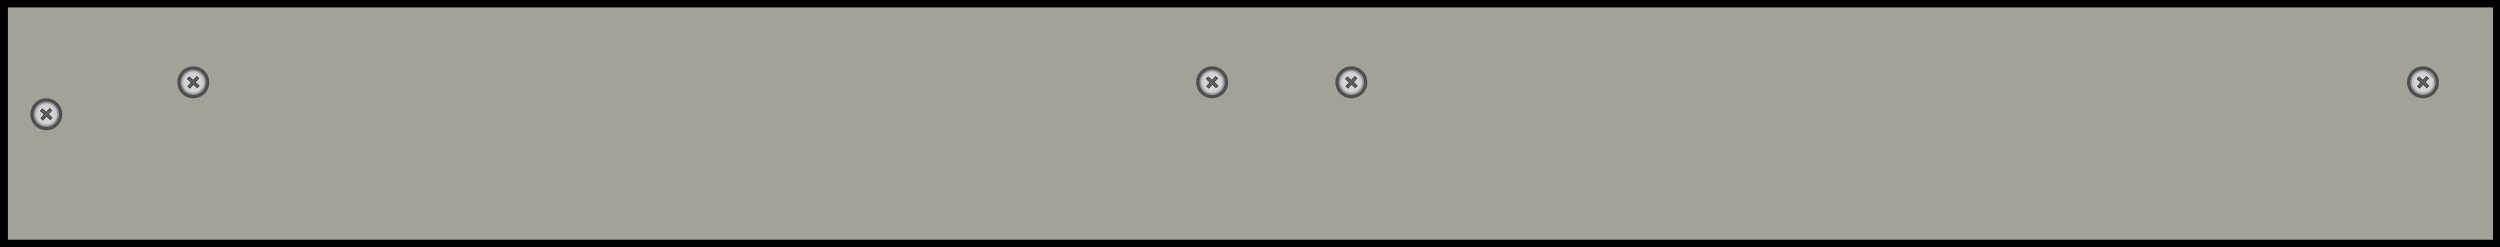 <?xml version="1.0" encoding="utf-8"?>
<!-- Generator: Adobe Illustrator 16.0.0, SVG Export Plug-In . SVG Version: 6.00 Build 0)  -->
<!DOCTYPE svg PUBLIC "-//W3C//DTD SVG 1.1//EN" "http://www.w3.org/Graphics/SVG/1.1/DTD/svg11.dtd">
<svg version="1.1" id="图层_1" xmlns="http://www.w3.org/2000/svg" xmlns:xlink="http://www.w3.org/1999/xlink" x="0px" y="0px"
	 width="1276px" height="126.14px" viewBox="0 0 1276 126.14" enable-background="new 0 0 1276 126.14" xml:space="preserve">
<rect width="1276" height="126.14"/>
<rect x="4.023" y="3.786" fill="#A3A198" width="1268.41" height="118.569"/>
<g>
	<path fill="#4F4F4F" d="M29.714,63.782c-3.005,3.353-8.163,3.632-11.523,0.625c-3.354-3.01-3.638-8.168-0.631-11.521
		c3.005-3.351,8.164-3.63,11.521-0.622C32.439,55.271,32.723,60.429,29.714,63.782"/>
	<path fill="#AFAFAF" d="M28.104,62.338c-2.21,2.461-6,2.668-8.468,0.457c-2.467-2.211-2.677-6-0.463-8.463
		c2.207-2.463,6-2.667,8.463-0.457C30.104,56.084,30.312,59.875,28.104,62.338"/>
	<path fill="none" stroke="#939393" stroke-miterlimit="10" d="M28.104,62.338c-2.21,2.461-6,2.668-8.468,0.457
		c-2.467-2.211-2.677-6-0.463-8.463c2.207-2.463,6-2.667,8.463-0.457C30.104,56.084,30.312,59.875,28.104,62.338z"/>
	<g>
		<g>
			<defs>
				
					<rect id="SVGID_1_" x="17.982" y="52.686" transform="matrix(-0.745 -0.667 0.667 -0.745 2.299 117.547)" width="11.309" height="11.294"/>
			</defs>
			<clipPath id="SVGID_2_">
				<use xlink:href="#SVGID_1_"  overflow="visible"/>
			</clipPath>
			<path clip-path="url(#SVGID_2_)" fill="#BEBFBF" d="M27.847,62.107c-2.082,2.32-5.657,2.514-7.98,0.432
				c-2.325-2.084-2.521-5.655-0.438-7.979c2.083-2.32,5.653-2.513,7.978-0.43C29.732,56.215,29.929,59.786,27.847,62.107"/>
			<path clip-path="url(#SVGID_2_)" fill="#C0C1C1" d="M27.746,62.02c-2.033,2.266-5.52,2.453-7.791,0.419
				c-2.269-2.034-2.46-5.521-0.429-7.788c2.036-2.267,5.521-2.456,7.792-0.42C29.589,56.264,29.78,59.75,27.746,62.02"/>
			<path clip-path="url(#SVGID_2_)" fill="#C3C4C4" d="M27.646,61.93c-1.983,2.213-5.388,2.396-7.602,0.411
				c-2.217-1.985-2.401-5.389-0.418-7.601c1.984-2.213,5.389-2.398,7.604-0.413C29.446,56.314,29.632,59.718,27.646,61.93"/>
			<path clip-path="url(#SVGID_2_)" fill="#C5C6C6" d="M27.55,61.841c-1.935,2.158-5.256,2.335-7.417,0.401
				c-2.159-1.938-2.344-5.258-0.407-7.414c1.935-2.158,5.255-2.338,7.416-0.402C29.301,56.363,29.485,59.684,27.55,61.841"/>
			<path clip-path="url(#SVGID_2_)" fill="#C7C9C9" d="M27.449,61.754c-1.885,2.102-5.123,2.277-7.229,0.389
				c-2.104-1.888-2.283-5.124-0.396-7.227c1.887-2.104,5.123-2.277,7.229-0.391C29.157,56.413,29.336,59.649,27.449,61.754"/>
			<path clip-path="url(#SVGID_2_)" fill="#CACBCB" d="M27.352,61.664c-1.838,2.047-4.99,2.219-7.042,0.38
				c-2.051-1.839-2.225-4.989-0.389-7.038c1.84-2.051,4.994-2.219,7.042-0.382C29.014,56.463,29.186,59.613,27.352,61.664"/>
			<path clip-path="url(#SVGID_2_)" fill="#CCCECE" d="M27.253,61.574c-1.79,1.994-4.858,2.159-6.854,0.371
				c-1.998-1.789-2.166-4.857-0.377-6.85c1.789-1.996,4.855-2.162,6.854-0.373C28.874,56.514,29.041,59.58,27.253,61.574"/>
			<path clip-path="url(#SVGID_2_)" fill="#CED0D0" d="M27.152,61.487c-1.738,1.938-4.724,2.101-6.664,0.358
				c-1.942-1.74-2.107-4.725-0.368-6.663c1.74-1.939,4.724-2.101,6.668-0.36C28.729,56.563,28.893,59.547,27.152,61.487"/>
			<path clip-path="url(#SVGID_2_)" fill="#D1D3D3" d="M27.053,61.398c-1.69,1.884-4.588,2.039-6.477,0.349
				c-1.889-1.691-2.046-4.591-0.358-6.476c1.692-1.885,4.592-2.041,6.479-0.35C28.586,56.613,28.745,59.514,27.053,61.398"/>
			<path clip-path="url(#SVGID_2_)" fill="#D3D5D5" d="M26.955,61.309c-1.641,1.829-4.458,1.982-6.289,0.34
				c-1.834-1.643-1.988-4.458-0.346-6.289c1.64-1.829,4.457-1.983,6.29-0.339C28.442,56.663,28.596,59.478,26.955,61.309"/>
		</g>
	</g>
	<polygon fill="#605F5E" points="20.822,60.369 22.594,58.391 20.611,56.614 21.601,55.516 23.58,57.293 25.355,55.314 
		26.453,56.299 24.683,58.278 26.662,60.053 25.674,61.152 23.696,59.375 21.92,61.355 	"/>
	<path fill="#231815" d="M26.275,56.309l-1.604,1.789l-0.174,0.189l0.193,0.171l1.792,1.604l-0.816,0.91l-1.791-1.607l-0.19-0.17
		l-0.171,0.189l-1.604,1.791l-0.908-0.816l1.602-1.787l0.172-0.191l-0.189-0.171l-1.79-1.605l0.813-0.907l1.789,1.604l0.191,0.172
		l0.171-0.189l1.602-1.789L26.275,56.309z M26.636,56.289l-1.292-1.155l-1.772,1.978l-1.983-1.775l-1.154,1.288l1.981,1.776
		l-1.774,1.979l1.288,1.156l1.777-1.979l1.979,1.774l1.158-1.287l-1.982-1.775L26.636,56.289z"/>
</g>
<g>
	<path fill="#4F4F4F" d="M104.744,47.469c-3.005,3.353-8.163,3.633-11.523,0.624c-3.355-3.01-3.638-8.168-0.631-11.521
		c3.005-3.352,8.164-3.631,11.521-0.622C107.469,38.958,107.752,44.115,104.744,47.469"/>
	<path fill="#AFAFAF" d="M103.134,46.024c-2.209,2.462-6,2.668-8.467,0.457c-2.467-2.211-2.677-6-0.463-8.463
		c2.207-2.464,6-2.668,8.464-0.457C105.135,39.771,105.342,43.562,103.134,46.024"/>
	<path fill="none" stroke="#939393" stroke-miterlimit="10" d="M103.134,46.024c-2.209,2.462-6,2.668-8.467,0.457
		c-2.467-2.211-2.677-6-0.463-8.463c2.207-2.464,6-2.668,8.464-0.457C105.135,39.771,105.342,43.562,103.134,46.024z"/>
	<g>
		<g>
			<defs>
				
					<rect id="SVGID_3_" x="93.012" y="36.373" transform="matrix(-0.745 -0.667 0.667 -0.745 144.087 139.168)" width="11.309" height="11.294"/>
			</defs>
			<clipPath id="SVGID_4_">
				<use xlink:href="#SVGID_3_"  overflow="visible"/>
			</clipPath>
			<path clip-path="url(#SVGID_4_)" fill="#BEBFBF" d="M102.877,45.794c-2.082,2.32-5.657,2.514-7.98,0.432
				c-2.325-2.084-2.521-5.655-0.439-7.979c2.084-2.32,5.653-2.514,7.979-0.43C104.762,39.901,104.958,43.473,102.877,45.794"/>
			<path clip-path="url(#SVGID_4_)" fill="#C0C1C1" d="M102.776,45.706c-2.033,2.266-5.521,2.454-7.791,0.419
				c-2.27-2.034-2.461-5.521-0.429-7.788c2.036-2.268,5.521-2.456,7.792-0.42C104.619,39.95,104.81,43.437,102.776,45.706"/>
			<path clip-path="url(#SVGID_4_)" fill="#C3C4C4" d="M102.677,45.616c-1.983,2.213-5.389,2.396-7.602,0.411
				c-2.218-1.985-2.401-5.389-0.418-7.601c1.984-2.213,5.388-2.398,7.604-0.413C104.476,40.001,104.662,43.404,102.677,45.616"/>
			<path clip-path="url(#SVGID_4_)" fill="#C5C6C6" d="M102.58,45.527c-1.935,2.157-5.257,2.336-7.417,0.401
				c-2.159-1.938-2.345-5.258-0.407-7.414c1.935-2.158,5.254-2.338,7.416-0.402C104.332,40.05,104.515,43.37,102.58,45.527"/>
			<path clip-path="url(#SVGID_4_)" fill="#C7C9C9" d="M102.479,45.44c-1.885,2.102-5.123,2.277-7.229,0.389
				c-2.104-1.888-2.283-5.124-0.396-7.227c1.887-2.104,5.123-2.277,7.229-0.391C104.187,40.1,104.367,43.336,102.479,45.44"/>
			<path clip-path="url(#SVGID_4_)" fill="#CACBCB" d="M102.382,45.351c-1.839,2.047-4.99,2.219-7.042,0.38
				s-2.225-4.989-0.389-7.038c1.84-2.051,4.994-2.219,7.042-0.382C104.044,40.149,104.216,43.3,102.382,45.351"/>
			<path clip-path="url(#SVGID_4_)" fill="#CCCECE" d="M102.283,45.261c-1.79,1.994-4.858,2.159-6.854,0.371
				c-1.998-1.789-2.166-4.857-0.377-6.85c1.789-1.996,4.855-2.162,6.854-0.373C103.904,40.2,104.071,43.267,102.283,45.261"/>
			<path clip-path="url(#SVGID_4_)" fill="#CED0D0" d="M102.183,45.174c-1.738,1.938-4.725,2.101-6.665,0.358
				c-1.942-1.74-2.107-4.725-0.367-6.663c1.74-1.939,4.724-2.101,6.668-0.36C103.759,40.249,103.923,43.233,102.183,45.174"/>
			<path clip-path="url(#SVGID_4_)" fill="#D1D3D3" d="M102.083,45.085c-1.69,1.884-4.589,2.039-6.477,0.349
				c-1.888-1.691-2.045-4.591-0.357-6.476c1.692-1.885,4.592-2.041,6.479-0.35C103.617,40.3,103.775,43.2,102.083,45.085"/>
			<path clip-path="url(#SVGID_4_)" fill="#D3D5D5" d="M101.985,44.995c-1.641,1.829-4.458,1.982-6.289,0.34
				c-1.833-1.643-1.988-4.458-0.346-6.289c1.639-1.829,4.457-1.983,6.289-0.339C103.472,40.35,103.626,43.164,101.985,44.995"/>
		</g>
	</g>
	<polygon fill="#605F5E" points="95.852,44.056 97.625,42.077 95.641,40.301 96.631,39.202 98.61,40.979 100.385,39.001 
		101.483,39.985 99.713,41.965 101.692,43.739 100.705,44.839 98.726,43.062 96.95,45.042 	"/>
	<path fill="#231815" d="M101.305,39.995l-1.604,1.789l-0.174,0.189l0.193,0.171l1.792,1.604l-0.815,0.91l-1.791-1.607l-0.19-0.17
		l-0.171,0.189l-1.604,1.791l-0.908-0.816l1.602-1.787l0.172-0.191l-0.189-0.171l-1.79-1.605l0.814-0.907l1.789,1.604l0.19,0.172
		l0.171-0.189l1.602-1.789L101.305,39.995z M101.666,39.976l-1.292-1.155l-1.772,1.978l-1.983-1.775l-1.155,1.288l1.981,1.776
		l-1.774,1.979l1.288,1.156l1.777-1.979l1.979,1.774l1.157-1.287l-1.982-1.775L101.666,39.976z"/>
</g>
<g>
	<path fill="#4F4F4F" d="M695.818,47.469c-3.005,3.353-8.163,3.633-11.523,0.624c-3.354-3.01-3.638-8.168-0.631-11.521
		c3.005-3.352,8.163-3.631,11.521-0.622C698.544,38.958,698.827,44.115,695.818,47.469"/>
	<path fill="#AFAFAF" d="M694.209,46.024c-2.21,2.462-6,2.668-8.468,0.457s-2.677-6-0.463-8.463c2.205-2.464,6-2.668,8.463-0.457
		C696.209,39.771,696.416,43.562,694.209,46.024"/>
	<path fill="none" stroke="#939393" stroke-miterlimit="10" d="M694.209,46.024c-2.21,2.462-6,2.668-8.468,0.457
		s-2.677-6-0.463-8.463c2.205-2.464,6-2.668,8.463-0.457C696.209,39.771,696.416,43.562,694.209,46.024z"/>
	<g>
		<g>
			<defs>
				
					<rect id="SVGID_5_" x="684.087" y="36.373" transform="matrix(-0.745 -0.667 0.667 -0.745 1175.282 533.71)" width="11.309" height="11.295"/>
			</defs>
			<clipPath id="SVGID_6_">
				<use xlink:href="#SVGID_5_"  overflow="visible"/>
			</clipPath>
			<path clip-path="url(#SVGID_6_)" fill="#BEBFBF" d="M693.951,45.794c-2.081,2.32-5.656,2.514-7.979,0.432
				c-2.325-2.084-2.521-5.655-0.439-7.979c2.084-2.32,5.654-2.514,7.979-0.43C695.836,39.901,696.033,43.473,693.951,45.794"/>
			<path clip-path="url(#SVGID_6_)" fill="#C0C1C1" d="M693.851,45.706c-2.033,2.266-5.521,2.454-7.791,0.419
				c-2.269-2.034-2.46-5.521-0.428-7.788c2.035-2.268,5.521-2.456,7.791-0.42C695.693,39.95,695.885,43.437,693.851,45.706"/>
			<path clip-path="url(#SVGID_6_)" fill="#C3C4C4" d="M693.751,45.616c-1.982,2.213-5.388,2.396-7.602,0.411
				c-2.218-1.985-2.401-5.389-0.418-7.601c1.982-2.213,5.389-2.398,7.604-0.413C695.551,40.001,695.736,43.404,693.751,45.616"/>
			<path clip-path="url(#SVGID_6_)" fill="#C5C6C6" d="M693.653,45.527c-1.934,2.157-5.255,2.336-7.416,0.401
				c-2.159-1.938-2.345-5.258-0.408-7.414c1.936-2.158,5.256-2.338,7.416-0.402C695.406,40.05,695.59,43.37,693.653,45.527"/>
			<path clip-path="url(#SVGID_6_)" fill="#C7C9C9" d="M693.554,45.44c-1.885,2.102-5.122,2.277-7.229,0.389
				c-2.104-1.888-2.284-5.124-0.396-7.227c1.887-2.104,5.123-2.277,7.229-0.391C695.262,40.1,695.441,43.336,693.554,45.44"/>
			<path clip-path="url(#SVGID_6_)" fill="#CACBCB" d="M693.456,45.351c-1.838,2.047-4.989,2.219-7.041,0.38
				s-2.226-4.989-0.389-7.038c1.841-2.051,4.993-2.219,7.041-0.382C695.119,40.149,695.291,43.3,693.456,45.351"/>
			<path clip-path="url(#SVGID_6_)" fill="#CCCECE" d="M693.356,45.261c-1.789,1.994-4.856,2.159-6.854,0.371
				c-1.997-1.789-2.165-4.857-0.377-6.85c1.79-1.996,4.854-2.162,6.854-0.373C694.979,40.2,695.145,43.267,693.356,45.261"/>
			<path clip-path="url(#SVGID_6_)" fill="#CED0D0" d="M693.257,45.174c-1.738,1.938-4.724,2.101-6.664,0.358
				c-1.942-1.74-2.108-4.725-0.367-6.663c1.739-1.939,4.724-2.101,6.668-0.36C694.834,40.249,694.998,43.233,693.257,45.174"/>
			<path clip-path="url(#SVGID_6_)" fill="#D1D3D3" d="M693.157,45.085c-1.689,1.884-4.589,2.039-6.477,0.349
				c-1.89-1.691-2.046-4.591-0.357-6.476c1.692-1.885,4.591-2.041,6.479-0.35C694.691,40.3,694.85,43.2,693.157,45.085"/>
			<path clip-path="url(#SVGID_6_)" fill="#D3D5D5" d="M693.06,44.995c-1.641,1.829-4.458,1.982-6.289,0.34
				c-1.835-1.643-1.989-4.458-0.346-6.289c1.64-1.829,4.456-1.983,6.289-0.339C694.547,40.35,694.701,43.164,693.06,44.995"/>
		</g>
	</g>
	<polygon fill="#605F5E" points="686.927,44.056 688.699,42.077 686.716,40.301 687.704,39.202 689.684,40.979 691.46,39.001 
		692.558,39.985 690.787,41.965 692.767,43.739 691.778,44.839 689.801,43.062 688.025,45.042 	"/>
	<path fill="#231815" d="M692.38,39.995l-1.604,1.789l-0.174,0.189l0.193,0.171l1.792,1.604l-0.816,0.91l-1.79-1.607l-0.191-0.17
		l-0.17,0.189l-1.604,1.791l-0.909-0.816l1.603-1.787l0.172-0.191l-0.189-0.171l-1.79-1.605l0.813-0.907l1.79,1.604l0.189,0.172
		l0.172-0.189l1.603-1.789L692.38,39.995z M692.739,39.976l-1.291-1.155l-1.772,1.978l-1.983-1.775l-1.154,1.288l1.981,1.776
		l-1.774,1.979l1.288,1.156l1.775-1.979l1.979,1.774l1.158-1.287l-1.983-1.775L692.739,39.976z"/>
</g>
<g>
	<path fill="#4F4F4F" d="M1242.767,47.469c-3.005,3.353-8.163,3.633-11.523,0.624c-3.354-3.01-3.638-8.168-0.631-11.521
		c3.005-3.352,8.163-3.631,11.521-0.622C1245.492,38.958,1245.775,44.115,1242.767,47.469"/>
	<path fill="#AFAFAF" d="M1241.156,46.024c-2.209,2.462-6,2.668-8.467,0.457c-2.468-2.211-2.677-6-0.463-8.463
		c2.205-2.464,6-2.668,8.463-0.457C1243.157,39.771,1243.364,43.562,1241.156,46.024"/>
	<path fill="none" stroke="#939393" stroke-miterlimit="10" d="M1241.156,46.024c-2.209,2.462-6,2.668-8.467,0.457
		c-2.468-2.211-2.677-6-0.463-8.463c2.205-2.464,6-2.668,8.463-0.457C1243.157,39.771,1243.364,43.562,1241.156,46.024z"/>
	<g>
		<g>
			<defs>
				
					<rect id="SVGID_7_" x="1231.035" y="36.373" transform="matrix(-0.745 -0.667 0.667 -0.745 2129.494 898.797)" width="11.309" height="11.295"/>
			</defs>
			<clipPath id="SVGID_8_">
				<use xlink:href="#SVGID_7_"  overflow="visible"/>
			</clipPath>
			<path clip-path="url(#SVGID_8_)" fill="#BEBFBF" d="M1240.898,45.794c-2.08,2.32-5.656,2.514-7.979,0.432
				c-2.325-2.084-2.521-5.655-0.439-7.979c2.084-2.32,5.654-2.514,7.979-0.43C1242.784,39.901,1242.981,43.473,1240.898,45.794"/>
			<path clip-path="url(#SVGID_8_)" fill="#C0C1C1" d="M1240.799,45.706c-2.033,2.266-5.521,2.454-7.791,0.419
				c-2.269-2.034-2.46-5.521-0.428-7.788c2.035-2.268,5.521-2.456,7.791-0.42C1242.642,39.95,1242.833,43.437,1240.799,45.706"/>
			<path clip-path="url(#SVGID_8_)" fill="#C3C4C4" d="M1240.699,45.616c-1.982,2.213-5.389,2.396-7.602,0.411
				c-2.218-1.985-2.401-5.389-0.418-7.601c1.982-2.213,5.388-2.398,7.604-0.413C1242.499,40.001,1242.685,43.404,1240.699,45.616"/>
			<path clip-path="url(#SVGID_8_)" fill="#C5C6C6" d="M1240.602,45.527c-1.934,2.157-5.256,2.336-7.416,0.401
				c-2.159-1.938-2.345-5.258-0.408-7.414c1.936-2.158,5.255-2.338,7.416-0.402C1242.354,40.05,1242.538,43.37,1240.602,45.527"/>
			<path clip-path="url(#SVGID_8_)" fill="#C7C9C9" d="M1240.502,45.44c-1.885,2.102-5.123,2.277-7.229,0.389
				c-2.104-1.888-2.284-5.124-0.396-7.227c1.887-2.104,5.122-2.277,7.229-0.391C1242.21,40.1,1242.39,43.336,1240.502,45.44"/>
			<path clip-path="url(#SVGID_8_)" fill="#CACBCB" d="M1240.404,45.351c-1.838,2.047-4.99,2.219-7.041,0.38
				c-2.052-1.839-2.226-4.989-0.389-7.038c1.84-2.051,4.993-2.219,7.041-0.382C1242.067,40.149,1242.239,43.3,1240.404,45.351"/>
			<path clip-path="url(#SVGID_8_)" fill="#CCCECE" d="M1240.305,45.261c-1.789,1.994-4.856,2.159-6.854,0.371
				c-1.997-1.789-2.165-4.857-0.377-6.85c1.789-1.996,4.854-2.162,6.854-0.373C1241.927,40.2,1242.093,43.267,1240.305,45.261"/>
			<path clip-path="url(#SVGID_8_)" fill="#CED0D0" d="M1240.205,45.174c-1.738,1.938-4.724,2.101-6.664,0.358
				c-1.942-1.74-2.108-4.725-0.367-6.663c1.738-1.939,4.724-2.101,6.668-0.36C1241.782,40.249,1241.946,43.233,1240.205,45.174"/>
			<path clip-path="url(#SVGID_8_)" fill="#D1D3D3" d="M1240.105,45.085c-1.689,1.884-4.589,2.039-6.477,0.349
				c-1.89-1.691-2.046-4.591-0.357-6.476c1.691-1.885,4.591-2.041,6.479-0.35C1241.64,40.3,1241.798,43.2,1240.105,45.085"/>
			<path clip-path="url(#SVGID_8_)" fill="#D3D5D5" d="M1240.008,44.995c-1.641,1.829-4.458,1.982-6.289,0.34
				c-1.835-1.643-1.989-4.458-0.346-6.289c1.639-1.829,4.456-1.983,6.289-0.339C1241.495,40.35,1241.649,43.164,1240.008,44.995"/>
		</g>
	</g>
	<polygon fill="#605F5E" points="1233.875,44.056 1235.647,42.077 1233.664,40.301 1234.652,39.202 1236.632,40.979 
		1238.408,39.001 1239.506,39.985 1237.735,41.965 1239.715,43.739 1238.727,44.839 1236.749,43.062 1234.973,45.042 	"/>
	<path fill="#231815" d="M1239.328,39.995l-1.604,1.789l-0.174,0.189l0.193,0.171l1.792,1.604l-0.816,0.91l-1.79-1.607l-0.191-0.17
		l-0.17,0.189l-1.604,1.791l-0.908-0.816l1.603-1.787l0.172-0.191l-0.189-0.171l-1.79-1.605l0.813-0.907l1.79,1.604l0.189,0.172
		l0.172-0.189l1.603-1.789L1239.328,39.995z M1239.688,39.976l-1.291-1.155l-1.772,1.978l-1.983-1.775l-1.154,1.288l1.981,1.776
		l-1.774,1.979l1.287,1.156l1.776-1.979l1.979,1.774l1.158-1.287l-1.983-1.775L1239.688,39.976z"/>
</g>
<g>
	<path fill="#4F4F4F" d="M624.762,47.469c-3.005,3.353-8.163,3.633-11.523,0.624c-3.355-3.01-3.638-8.168-0.631-11.521
		c3.005-3.352,8.164-3.631,11.521-0.622C627.488,38.958,627.771,44.115,624.762,47.469"/>
	<path fill="#AFAFAF" d="M623.152,46.024c-2.209,2.462-6,2.668-8.468,0.457c-2.466-2.211-2.676-6-0.463-8.463
		c2.207-2.464,6-2.668,8.464-0.457C625.153,39.771,625.36,43.562,623.152,46.024"/>
	<path fill="none" stroke="#939393" stroke-miterlimit="10" d="M623.152,46.024c-2.209,2.462-6,2.668-8.468,0.457
		c-2.466-2.211-2.676-6-0.463-8.463c2.207-2.464,6-2.668,8.464-0.457C625.153,39.771,625.36,43.562,623.152,46.024z"/>
	<g>
		<g>
			<defs>
				
					<rect id="SVGID_9_" x="613.031" y="36.373" transform="matrix(-0.745 -0.667 0.667 -0.745 1051.316 486.28)" width="11.309" height="11.294"/>
			</defs>
			<clipPath id="SVGID_10_">
				<use xlink:href="#SVGID_9_"  overflow="visible"/>
			</clipPath>
			<path clip-path="url(#SVGID_10_)" fill="#BEBFBF" d="M622.896,45.794c-2.082,2.32-5.657,2.514-7.98,0.432
				c-2.325-2.084-2.521-5.655-0.439-7.979c2.084-2.32,5.653-2.514,7.979-0.43C624.781,39.901,624.977,43.473,622.896,45.794"/>
			<path clip-path="url(#SVGID_10_)" fill="#C0C1C1" d="M622.795,45.706c-2.033,2.266-5.521,2.454-7.791,0.419
				c-2.27-2.034-2.461-5.521-0.429-7.788c2.036-2.268,5.521-2.456,7.792-0.42C624.637,39.95,624.829,43.437,622.795,45.706"/>
			<path clip-path="url(#SVGID_10_)" fill="#C3C4C4" d="M622.695,45.616c-1.983,2.213-5.389,2.396-7.602,0.411
				c-2.218-1.985-2.401-5.389-0.418-7.601c1.984-2.213,5.389-2.398,7.604-0.413C624.495,40.001,624.68,43.404,622.695,45.616"/>
			<path clip-path="url(#SVGID_10_)" fill="#C5C6C6" d="M622.599,45.527c-1.936,2.157-5.257,2.336-7.417,0.401
				c-2.159-1.938-2.345-5.258-0.407-7.414c1.935-2.158,5.254-2.338,7.416-0.402C624.35,40.05,624.534,43.37,622.599,45.527"/>
			<path clip-path="url(#SVGID_10_)" fill="#C7C9C9" d="M622.498,45.44c-1.886,2.102-5.123,2.277-7.229,0.389
				c-2.104-1.888-2.283-5.124-0.396-7.227c1.887-2.104,5.123-2.277,7.229-0.391C624.206,40.1,624.385,43.336,622.498,45.44"/>
			<path clip-path="url(#SVGID_10_)" fill="#CACBCB" d="M622.4,45.351c-1.839,2.047-4.99,2.219-7.042,0.38s-2.225-4.989-0.389-7.038
				c1.84-2.051,4.994-2.219,7.042-0.382C624.063,40.149,624.235,43.3,622.4,45.351"/>
			<path clip-path="url(#SVGID_10_)" fill="#CCCECE" d="M622.302,45.261c-1.79,1.994-4.858,2.159-6.854,0.371
				c-1.998-1.789-2.166-4.857-0.377-6.85c1.789-1.996,4.855-2.162,6.854-0.373C623.922,40.2,624.089,43.267,622.302,45.261"/>
			<path clip-path="url(#SVGID_10_)" fill="#CED0D0" d="M622.201,45.174c-1.738,1.938-4.725,2.101-6.665,0.358
				c-1.942-1.74-2.107-4.725-0.367-6.663c1.74-1.939,4.724-2.101,6.668-0.36C623.778,40.249,623.942,43.233,622.201,45.174"/>
			<path clip-path="url(#SVGID_10_)" fill="#D1D3D3" d="M622.102,45.085c-1.69,1.884-4.589,2.039-6.477,0.349
				c-1.888-1.691-2.045-4.591-0.357-6.476c1.692-1.885,4.592-2.041,6.479-0.35C623.635,40.3,623.793,43.2,622.102,45.085"/>
			<path clip-path="url(#SVGID_10_)" fill="#D3D5D5" d="M622.003,44.995c-1.641,1.829-4.458,1.982-6.289,0.34
				c-1.833-1.643-1.988-4.458-0.346-6.289c1.639-1.829,4.457-1.983,6.289-0.339C623.49,40.35,623.645,43.164,622.003,44.995"/>
		</g>
	</g>
	<polygon fill="#605F5E" points="615.871,44.056 617.643,42.077 615.66,40.301 616.649,39.202 618.628,40.979 620.403,39.001 
		621.501,39.985 619.731,41.965 621.71,43.739 620.723,44.839 618.745,43.062 616.969,45.042 	"/>
	<path fill="#231815" d="M621.324,39.995l-1.604,1.789l-0.174,0.189l0.193,0.171l1.792,1.604l-0.816,0.91l-1.791-1.607l-0.19-0.17
		l-0.171,0.189l-1.604,1.791l-0.908-0.816l1.602-1.787l0.172-0.191l-0.19-0.171l-1.79-1.605l0.814-0.907l1.789,1.604l0.19,0.172
		l0.171-0.189l1.602-1.789L621.324,39.995z M621.684,39.976l-1.292-1.155l-1.772,1.978l-1.983-1.775l-1.155,1.288l1.981,1.776
		l-1.774,1.979l1.288,1.156l1.777-1.979l1.979,1.774l1.158-1.287l-1.982-1.775L621.684,39.976z"/>
</g>
</svg>
